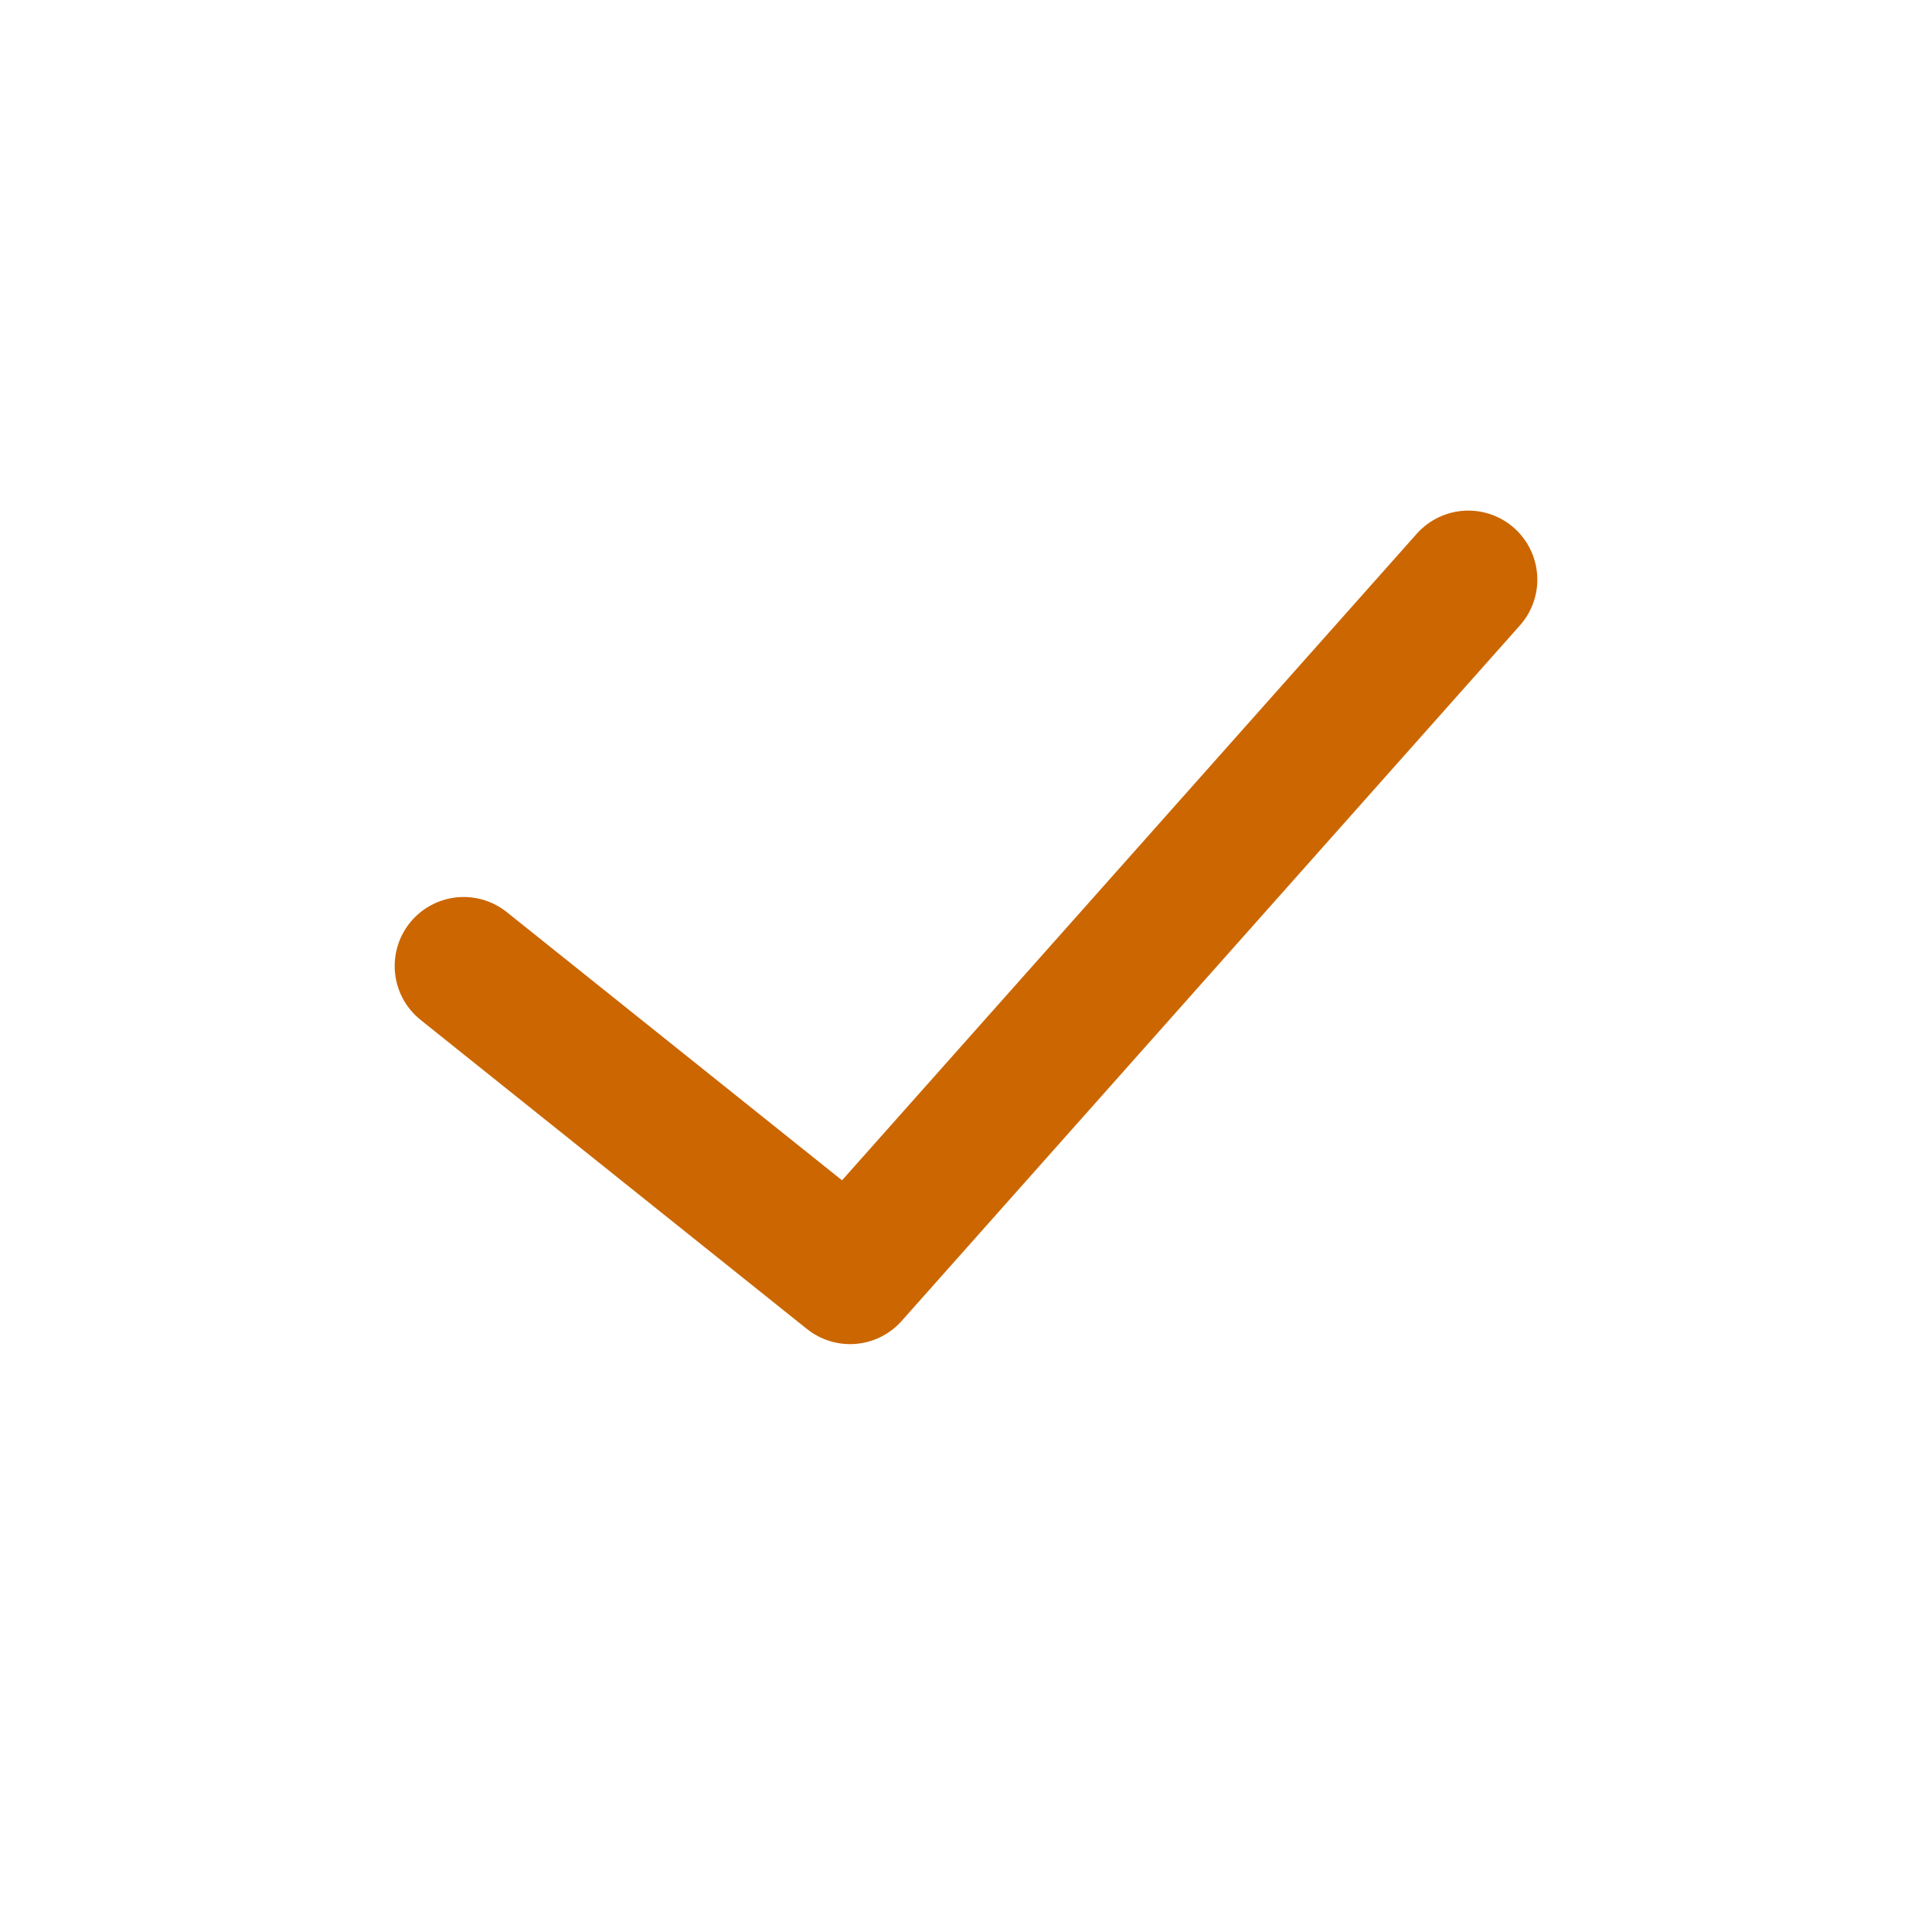 <svg width="28" height="28" viewBox="0 0 28 28" fill="none" xmlns="http://www.w3.org/2000/svg">
    <path d="M21.28 8.4L12.32 18.48L6.72 14" stroke="#cc6600" stroke-width="2" stroke-miterlimit="10" stroke-linecap="round" stroke-linejoin="round"/>
</svg>
